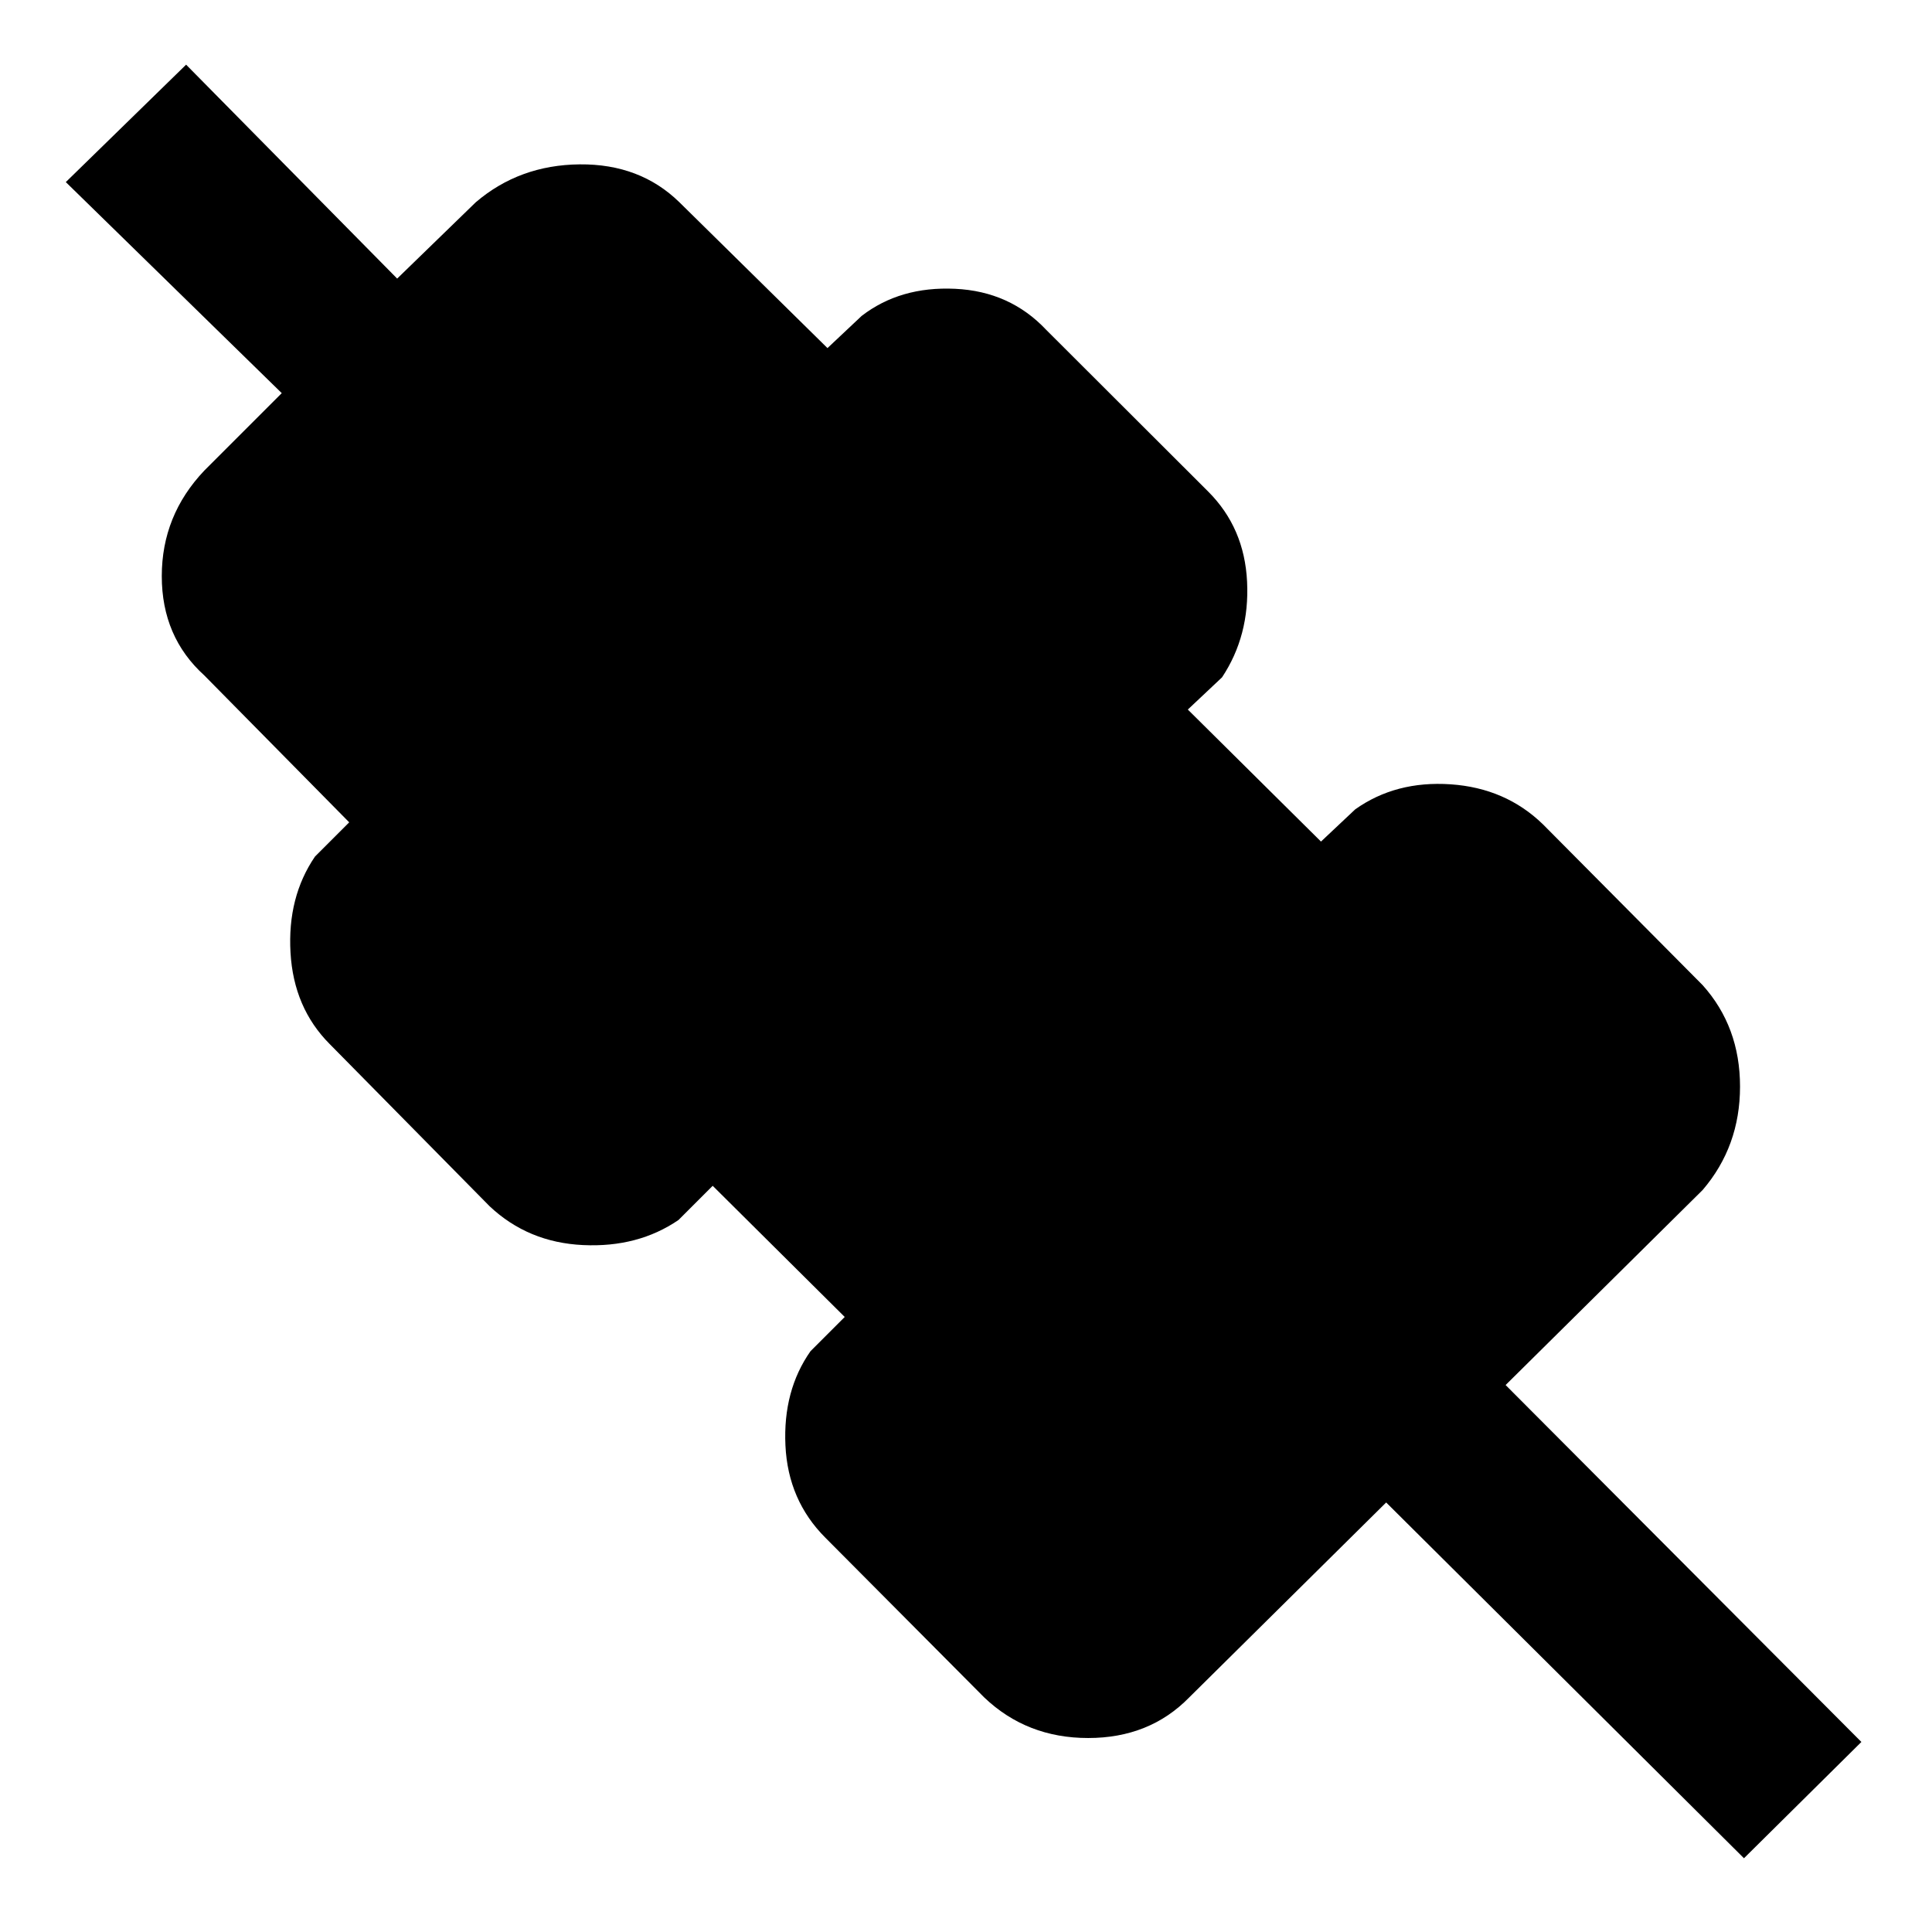 <svg xmlns="http://www.w3.org/2000/svg" height="48" viewBox="0 -960 960 960" width="48"><path d="M866.57-36.65 688.78-213.43l-97.91 96.91q-19.7 20.13-50.17 20.13-30.48 0-51.61-20.13l-78.96-79.39q-18.56-18.57-19.85-45.85-1.28-27.28 12.46-46.85l17-17-65.61-65.17-17 17q-20.13 13.74-47.41 12.45-27.29-1.28-46.42-19.28l-79.39-80.52q-18-18-19.56-45.57-1.57-27.56 12.17-47.69l17-17-72-73q-21.13-19.13-21.13-49.33 0-30.19 21.13-52.45L140-764.65 32.7-869.52l59.78-58.35 104.87 106.3 39.04-37.91q21.7-18.56 51.67-18.85 29.98-.28 49.55 18.85l73.56 72.44 17-16q19.13-14.74 46.42-13.46 27.28 1.28 45.28 20.41l80.52 80.39q18 18 19.28 44.79 1.29 26.78-12.45 47.48l-17 16 66.17 65.6 17-16q20.13-14.3 47.41-12.45 27.29 1.85 45.85 19.85l79.39 79.95q18.57 20.7 18.57 50.39 0 29.7-18.57 51.39l-97.91 96.92L924.91-94.43l-58.34 57.78Z"/></svg>